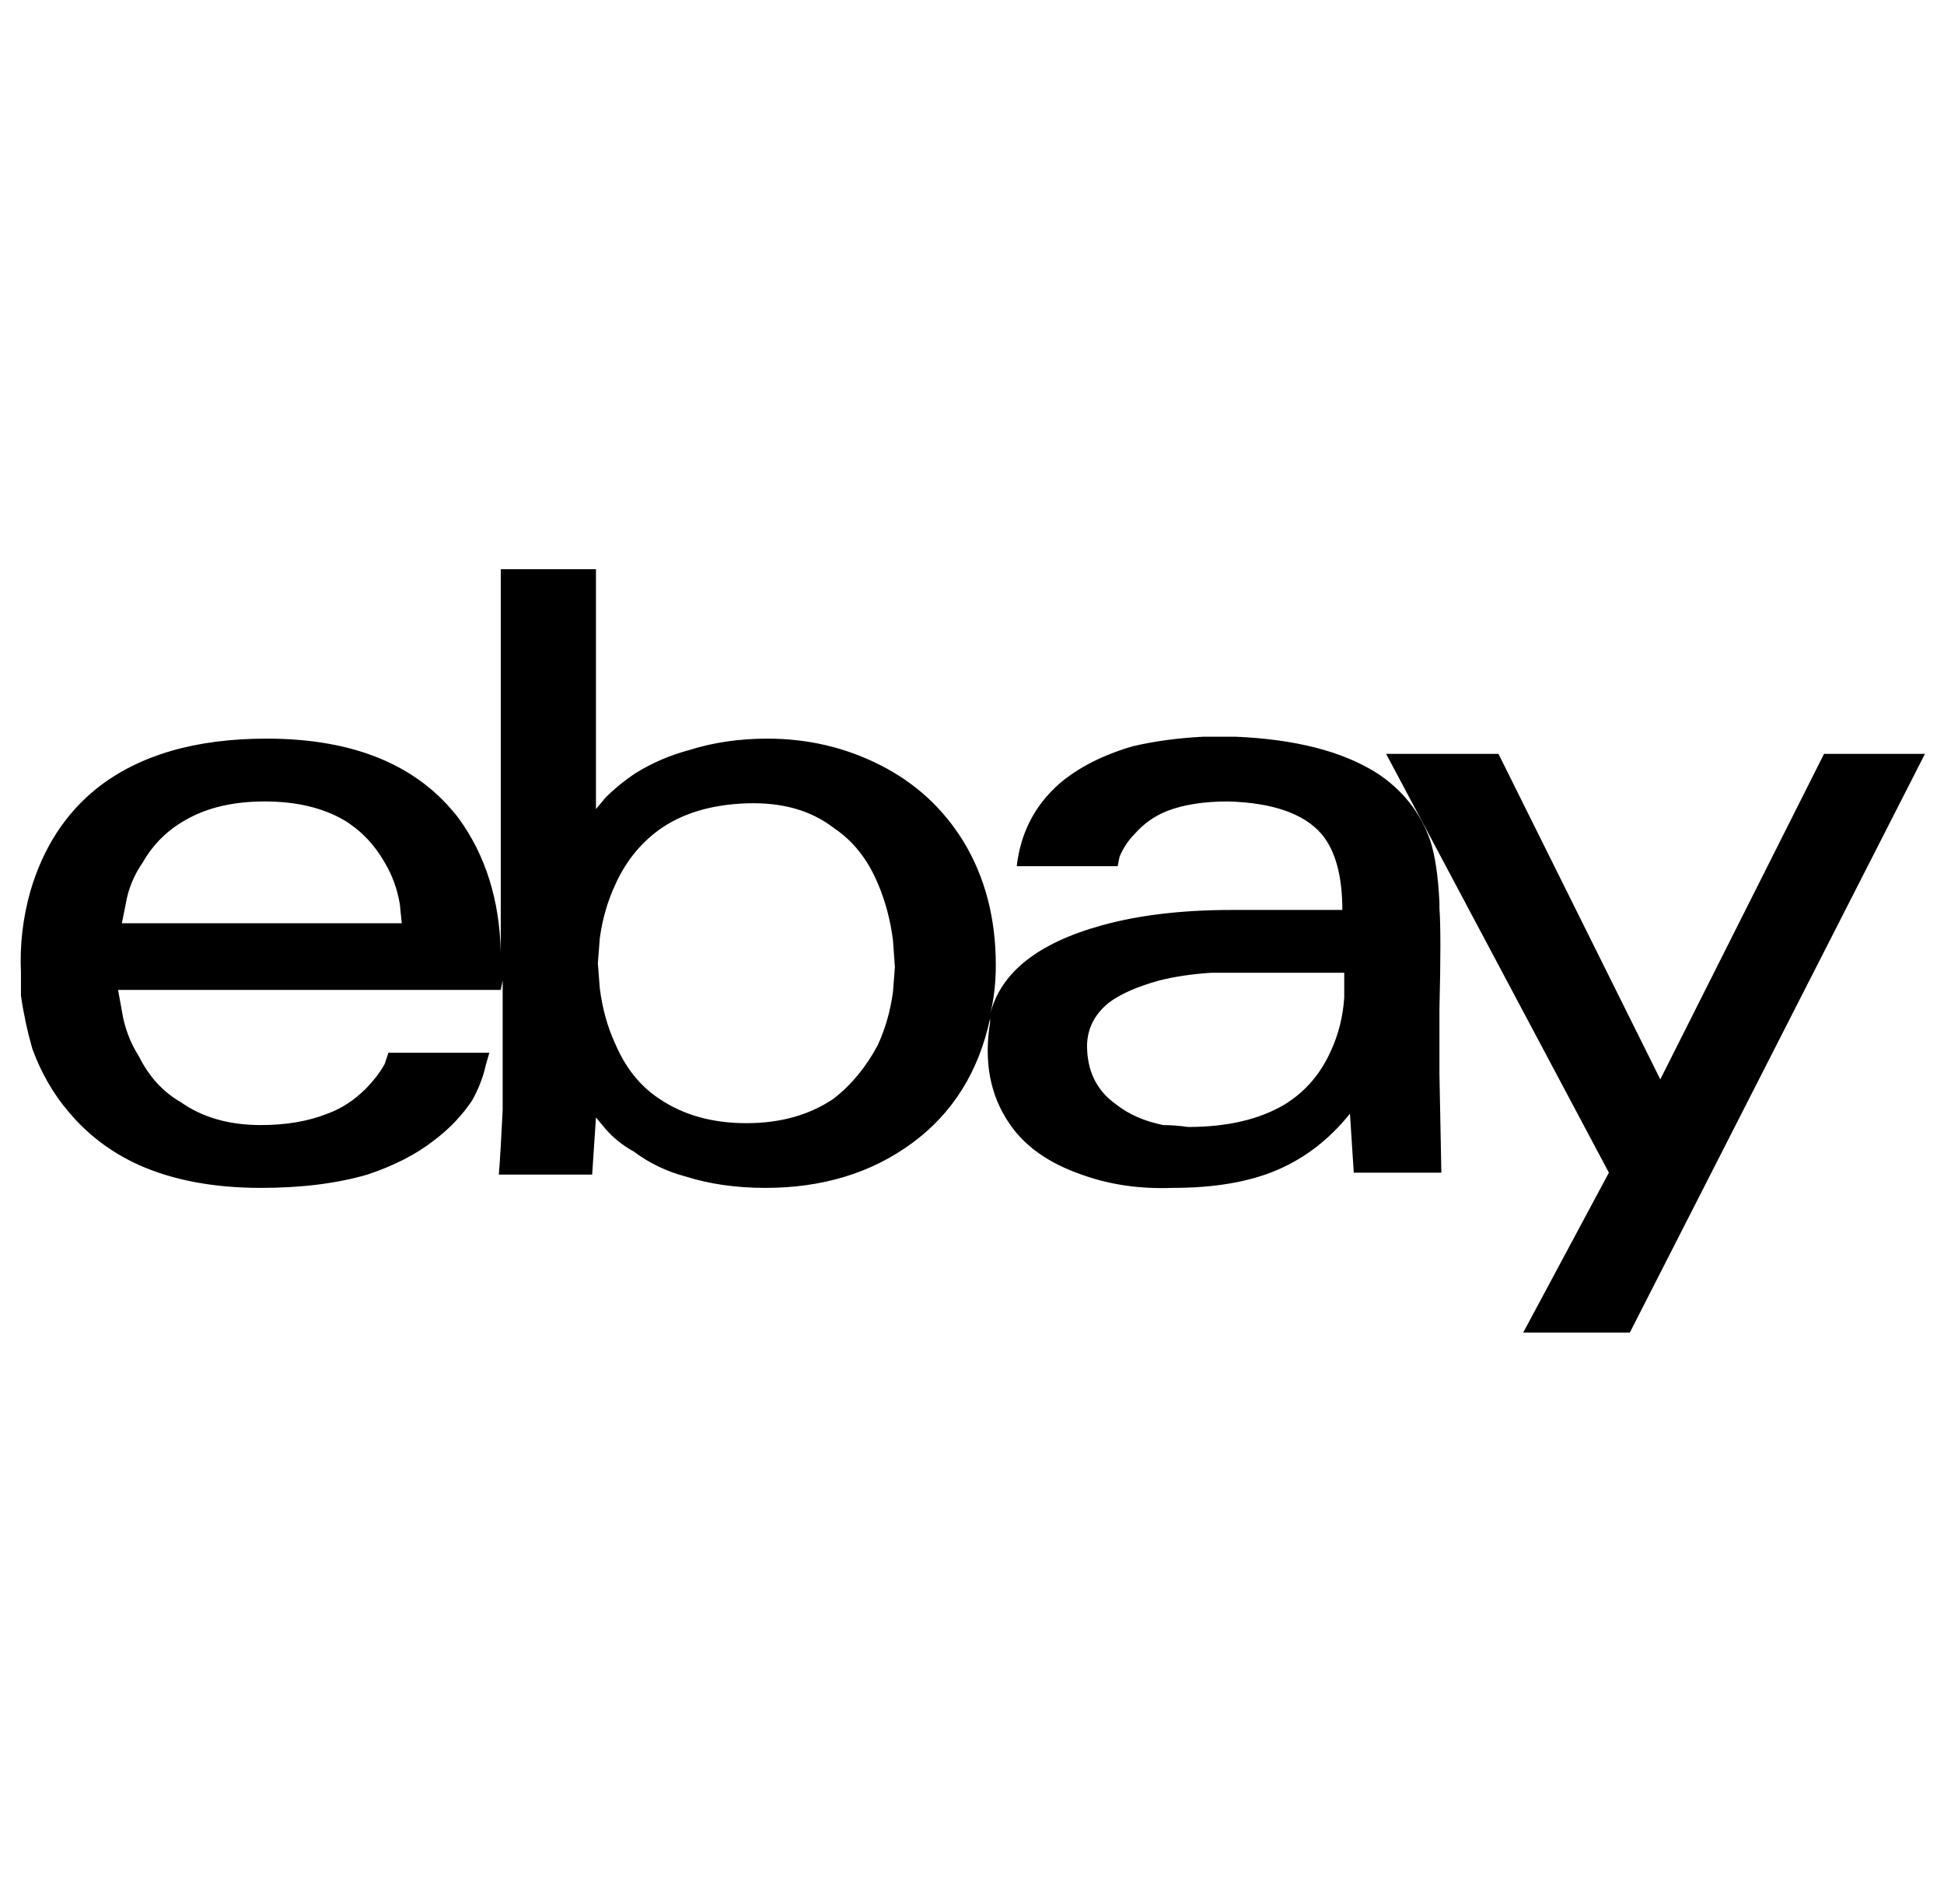 <svg xmlns="http://www.w3.org/2000/svg" viewBox="-11 0 1021 1000"><path d="M745 564v-34q1-39 0-53v-3q-1-21-5-33-8-22-28-35-27-17-74-19h-17q-20 1-37 5-24 7-39 20-19 17-22 43h53l1-5q3-7 8-12 7-8 17-12 13-5 32-5 35 1 49 17 11 13 11 40h-58q-39 0-68 8-51 14-59 47 3-12 3-26 0-37-17-65-16-26-43.5-40T392 388q-22 0-41 6-15 4-28 12-9 6-16 13l-5 6V299h-50v201q-1-41-22-70-32-42-101-42-56 0-89 26-25 20-35 54-6 21-5 43v12q2 14 6 28 7 19 19 33 15 18 37 28 27 12 64 12 32 0 56-7 21-7 35-18 12-9 20-21 5-9 7-18l2-7h-53l-2 6q-4 7-10 13-9 9-20 13-15 6-35 6-25 0-42-12-14-8-22-24-7-11-9-24l-2-11h201l1-5v68q-1 21-2 34h49l2-30 5 6q6 7 15 12 12 9 27 13 19 6 42 6 45 0 77-23.5t41-65.5v2q-5 31 10 53 12 18 38 27 22 8 48 7 33 0 55-9.5t38-29.5l2 31h46zM53 485l2-10q2-12 9-22 8-14 22-22 17-10 42-10t42 10q13 8 21 22 6 10 8 22l1 10zm328 105q-27 0-46-13-15-10-23-29-6-13-8-29l-1-13 1-13q2-15 8-28 8-18 23-29 18-13 46-14t46 13q15 10 23 29 6 14 8 30l1 14-1 13q-2 15-8 28-9 17-23 28-19 13-46 13zm232 2q-7-1-13-1-15-3-25-11-14-10-15-28-1-15 11-25 9-7 27-12 12-3 27-4h70v13q-1 15-7 28-8 18-24 28-20 12-51 12zm334-196-86 171-85-171h-59l117 220-45 84h56l155-304z"/></svg>